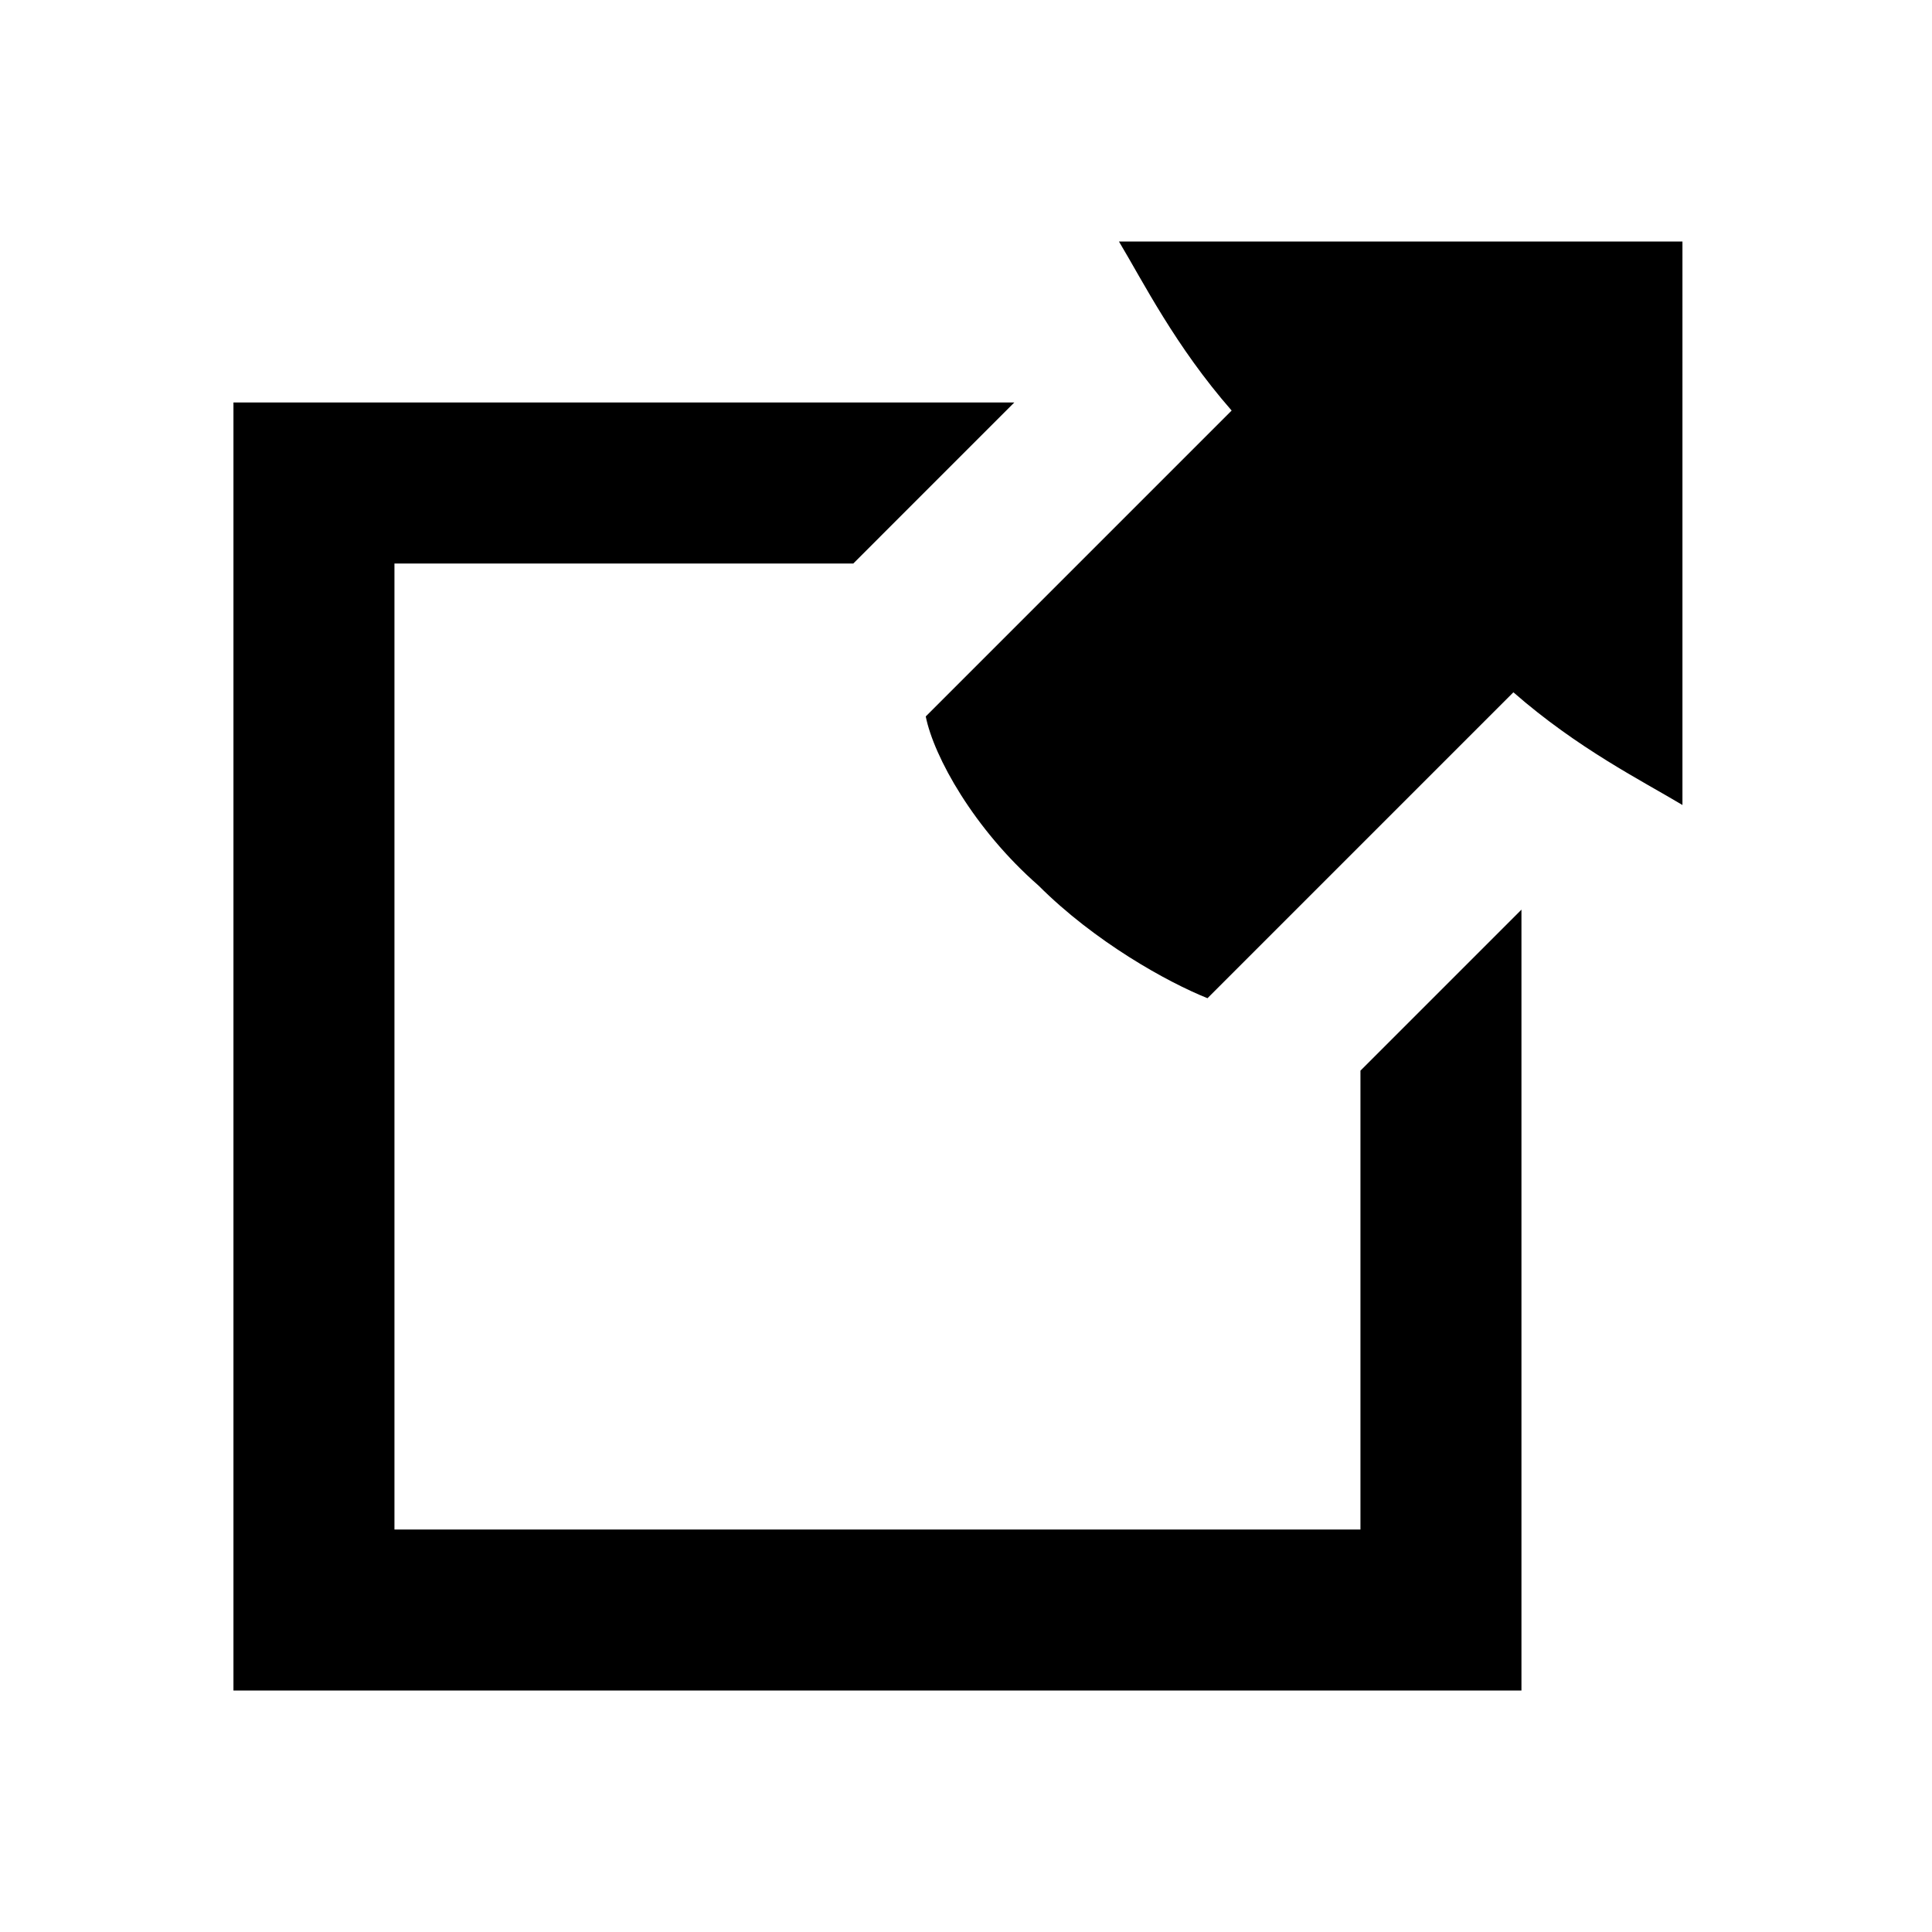 <?xml version="1.0" encoding="utf-8"?>
<!-- Generator: Adobe Illustrator 18.0.0, SVG Export Plug-In . SVG Version: 6.00 Build 0)  -->
<!DOCTYPE svg PUBLIC "-//W3C//DTD SVG 1.1//EN" "http://www.w3.org/Graphics/SVG/1.1/DTD/svg11.dtd">
<svg version="1.1" id="Layer_1" xmlns="http://www.w3.org/2000/svg" xmlns:xlink="http://www.w3.org/1999/xlink" x="0px" y="0px"
	 width="24px" height="24px" viewBox="0 0 24 24" enable-background="new 0 0 24 24" xml:space="preserve">
<g>
	<rect fill="none" width="24" height="24"/>
	<polygon points="16.9,13.3 16.9,19 4.9,19 4.9,7 10.6,7 12.6,5 2.9,5 2.9,21 18.9,21 18.9,11.3 	"/>
	<g>
		<path d="M20.9,3h-7c0.3,0.5,0.7,1.3,1.4,2.1l-3.8,3.8c0.1,0.5,0.6,1.4,1.4,2.1c0.7,0.7,1.6,1.2,2.1,1.4l3.8-3.8
			c0.8,0.7,1.6,1.1,2.1,1.4V3z"/>
	</g>
</g>
</svg>
